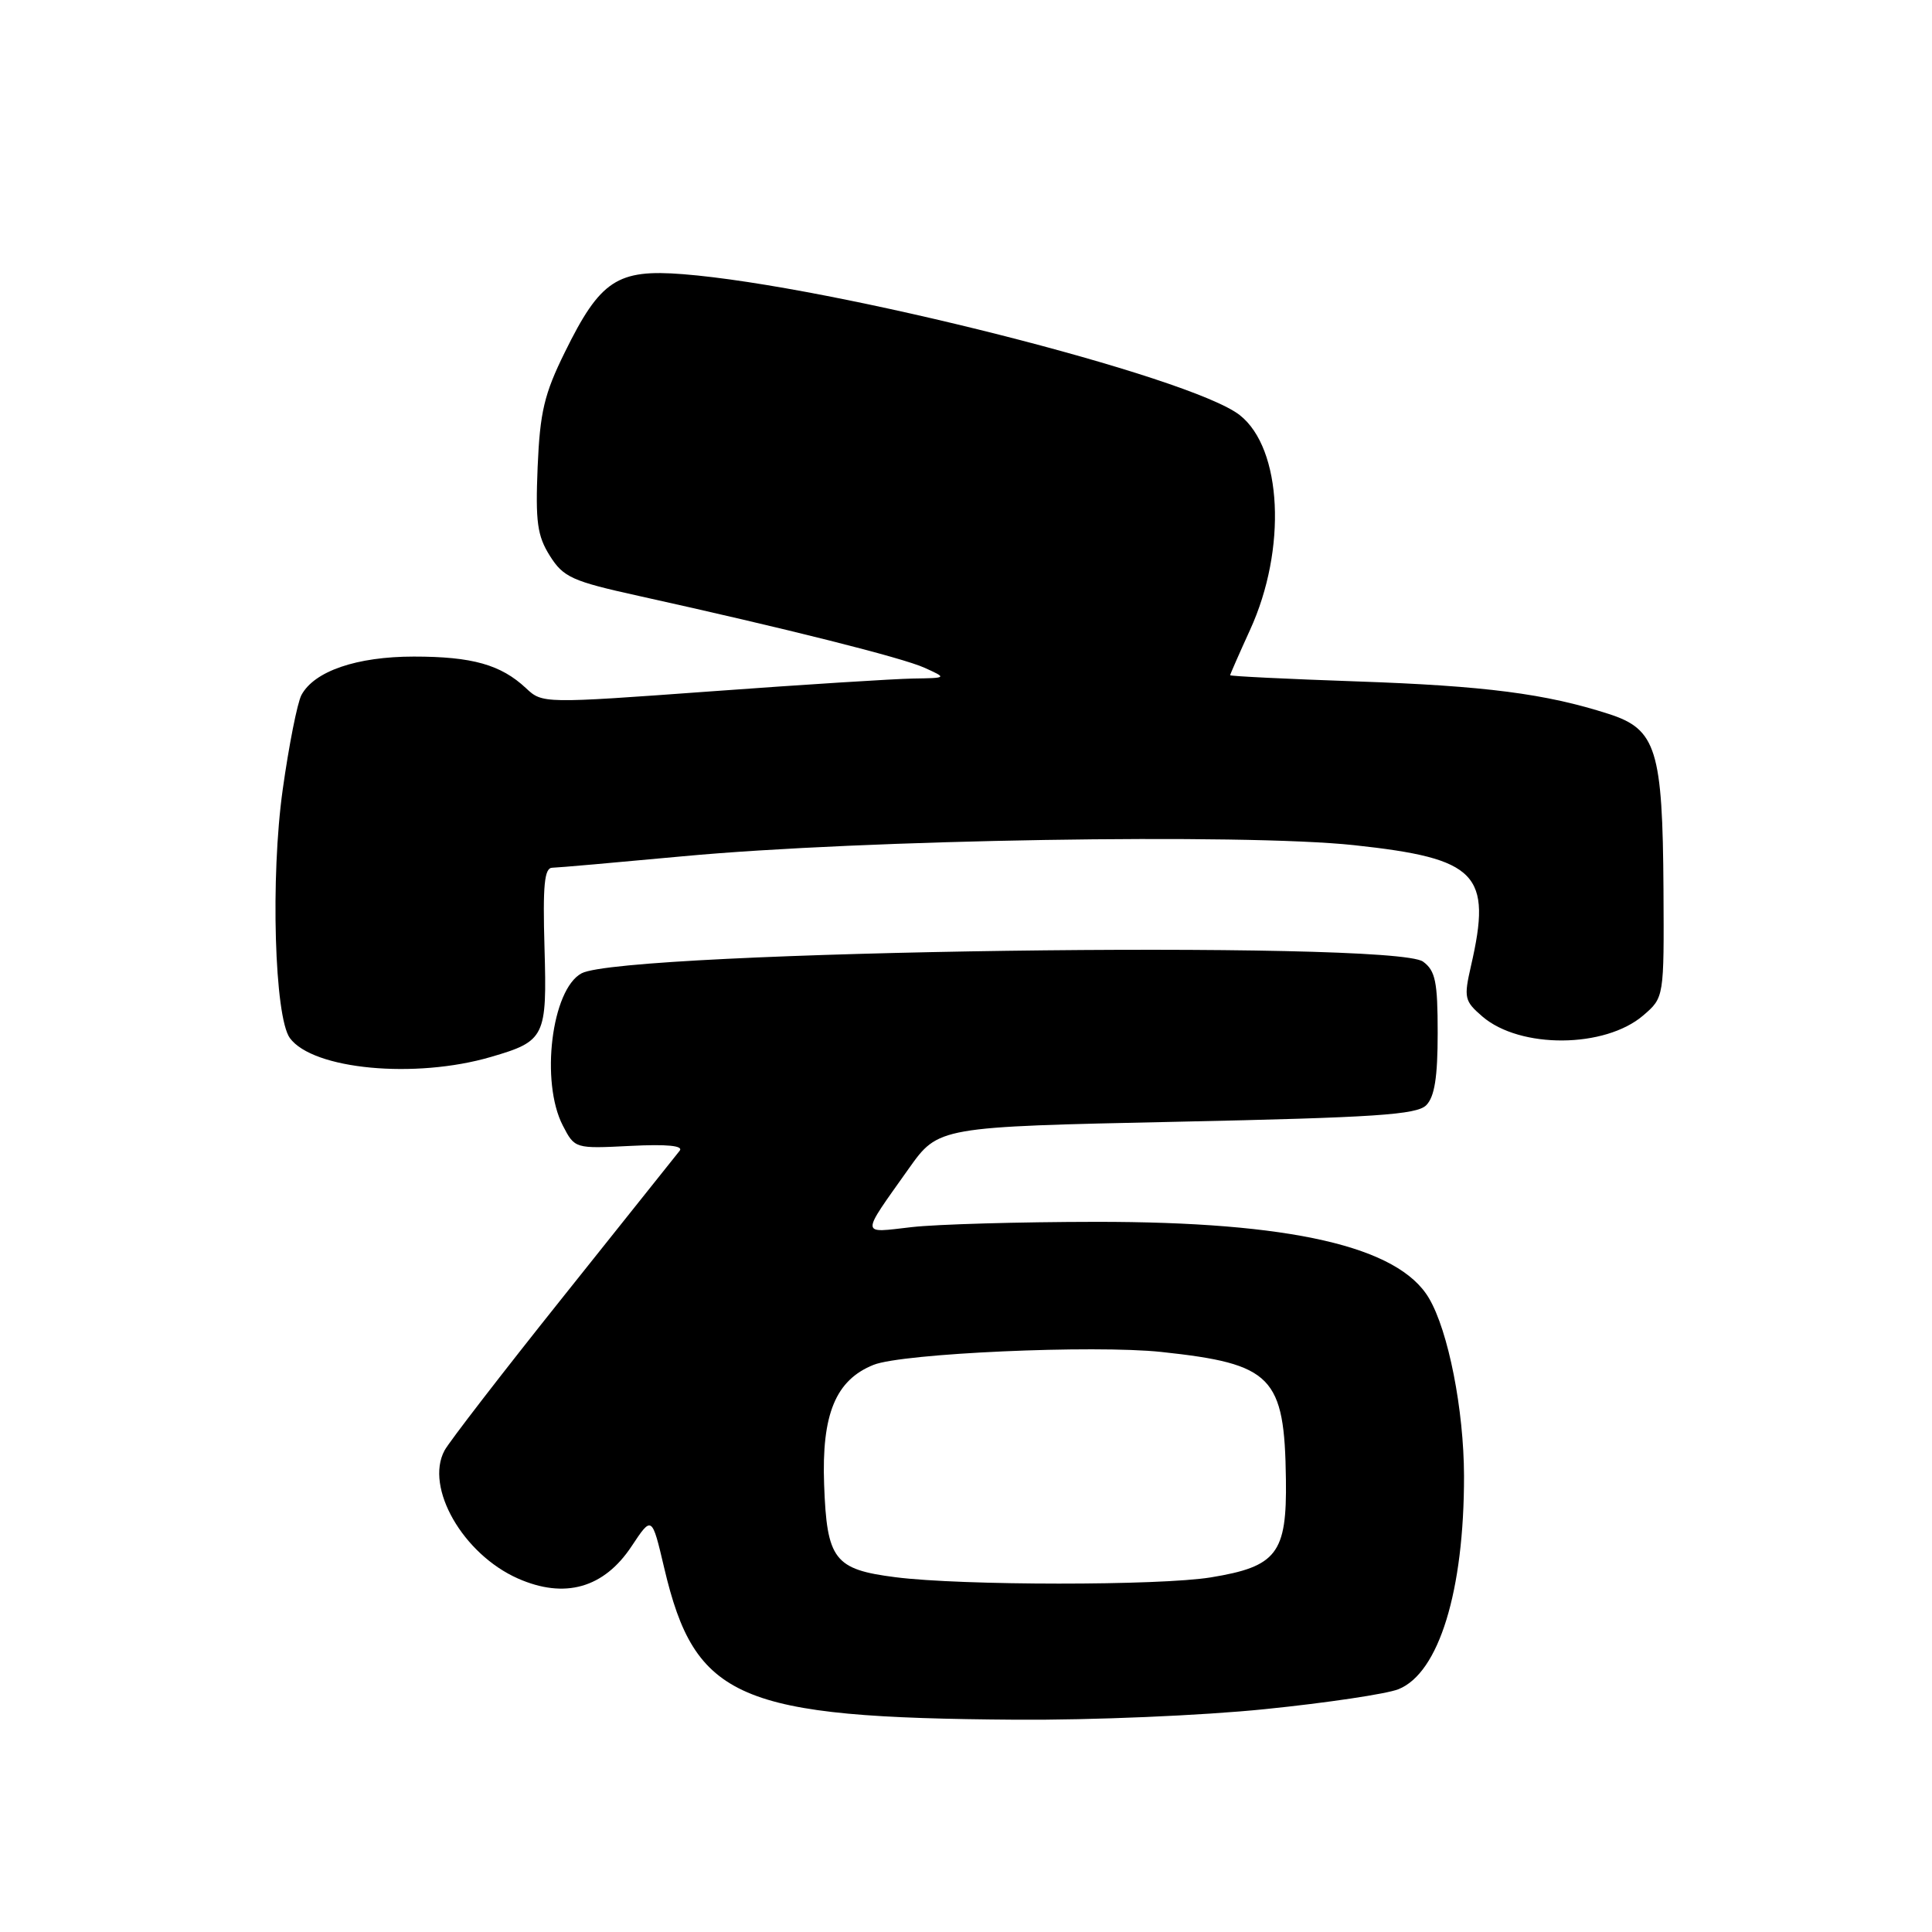 <?xml version="1.0" encoding="UTF-8" standalone="no"?>
<!DOCTYPE svg PUBLIC "-//W3C//DTD SVG 1.1//EN" "http://www.w3.org/Graphics/SVG/1.1/DTD/svg11.dtd" >
<svg xmlns="http://www.w3.org/2000/svg" xmlns:xlink="http://www.w3.org/1999/xlink" version="1.1" viewBox="0 0 256 256">
 <g >
 <path fill="currentColor"
d=" M 167.62 226.47 C 175.80 225.64 183.76 224.45 185.30 223.83 C 190.66 221.69 194.01 210.79 193.99 195.57 C 193.97 186.80 191.91 176.35 189.34 172.01 C 185.29 165.15 171.02 161.88 145.20 161.90 C 135.12 161.91 124.14 162.22 120.80 162.60 C 113.94 163.38 113.97 163.95 120.42 154.84 C 124.35 149.31 124.35 149.31 155.90 148.64 C 182.19 148.08 187.72 147.71 188.98 146.45 C 190.09 145.34 190.50 142.74 190.50 136.88 C 190.50 130.07 190.20 128.62 188.56 127.42 C 184.63 124.54 82.68 125.96 77.06 128.97 C 73.09 131.09 71.58 143.36 74.58 149.15 C 76.16 152.20 76.18 152.21 83.51 151.84 C 88.39 151.59 90.59 151.81 90.06 152.48 C 89.62 153.04 82.67 161.75 74.63 171.82 C 66.58 181.90 59.50 191.07 58.90 192.20 C 56.27 197.10 61.35 205.94 68.63 209.16 C 74.83 211.90 80.03 210.43 83.70 204.87 C 86.38 200.83 86.38 200.83 88.01 207.76 C 92.10 225.16 97.78 227.62 134.62 227.87 C 144.71 227.94 159.34 227.32 167.62 226.47 Z  M 65.05 140.05 C 72.23 137.96 72.49 137.41 72.15 125.60 C 71.91 117.30 72.13 115.00 73.17 114.98 C 73.90 114.97 81.70 114.28 90.50 113.46 C 114.30 111.24 164.74 110.41 179.43 111.99 C 195.78 113.75 197.73 115.78 194.91 128.00 C 193.95 132.21 194.04 132.64 196.42 134.69 C 201.42 138.99 212.67 138.91 217.75 134.54 C 220.50 132.17 220.50 132.17 220.42 117.84 C 220.31 99.33 219.47 96.63 213.19 94.61 C 204.80 91.91 196.80 90.88 179.75 90.29 C 170.54 89.97 163.00 89.60 163.00 89.47 C 163.00 89.35 164.19 86.64 165.64 83.46 C 170.54 72.77 169.90 59.43 164.28 55.01 C 157.82 49.92 110.28 37.89 90.50 36.33 C 81.79 35.64 79.54 37.12 74.85 46.66 C 72.11 52.21 71.55 54.60 71.24 61.87 C 70.94 69.16 71.19 70.99 72.86 73.65 C 74.66 76.50 75.79 77.01 84.67 78.97 C 104.21 83.29 119.56 87.15 122.50 88.48 C 125.50 89.84 125.50 89.84 121.00 89.91 C 118.53 89.95 106.46 90.71 94.19 91.61 C 71.96 93.23 71.87 93.23 69.69 91.18 C 66.36 88.07 62.57 87.00 54.84 87.00 C 47.27 87.00 41.64 88.93 39.94 92.10 C 39.40 93.12 38.28 98.76 37.46 104.63 C 35.83 116.21 36.37 134.76 38.41 137.55 C 41.46 141.71 55.00 142.99 65.05 140.05 Z  M 118.66 208.99 C 110.55 207.96 109.56 206.68 109.20 196.71 C 108.86 187.39 110.73 182.86 115.75 180.85 C 119.57 179.32 144.94 178.19 153.88 179.14 C 168.60 180.72 170.21 182.36 170.39 196.02 C 170.53 205.84 169.19 207.58 160.45 209.01 C 153.67 210.12 127.41 210.11 118.66 208.99 Z "/>
</g>
</svg>